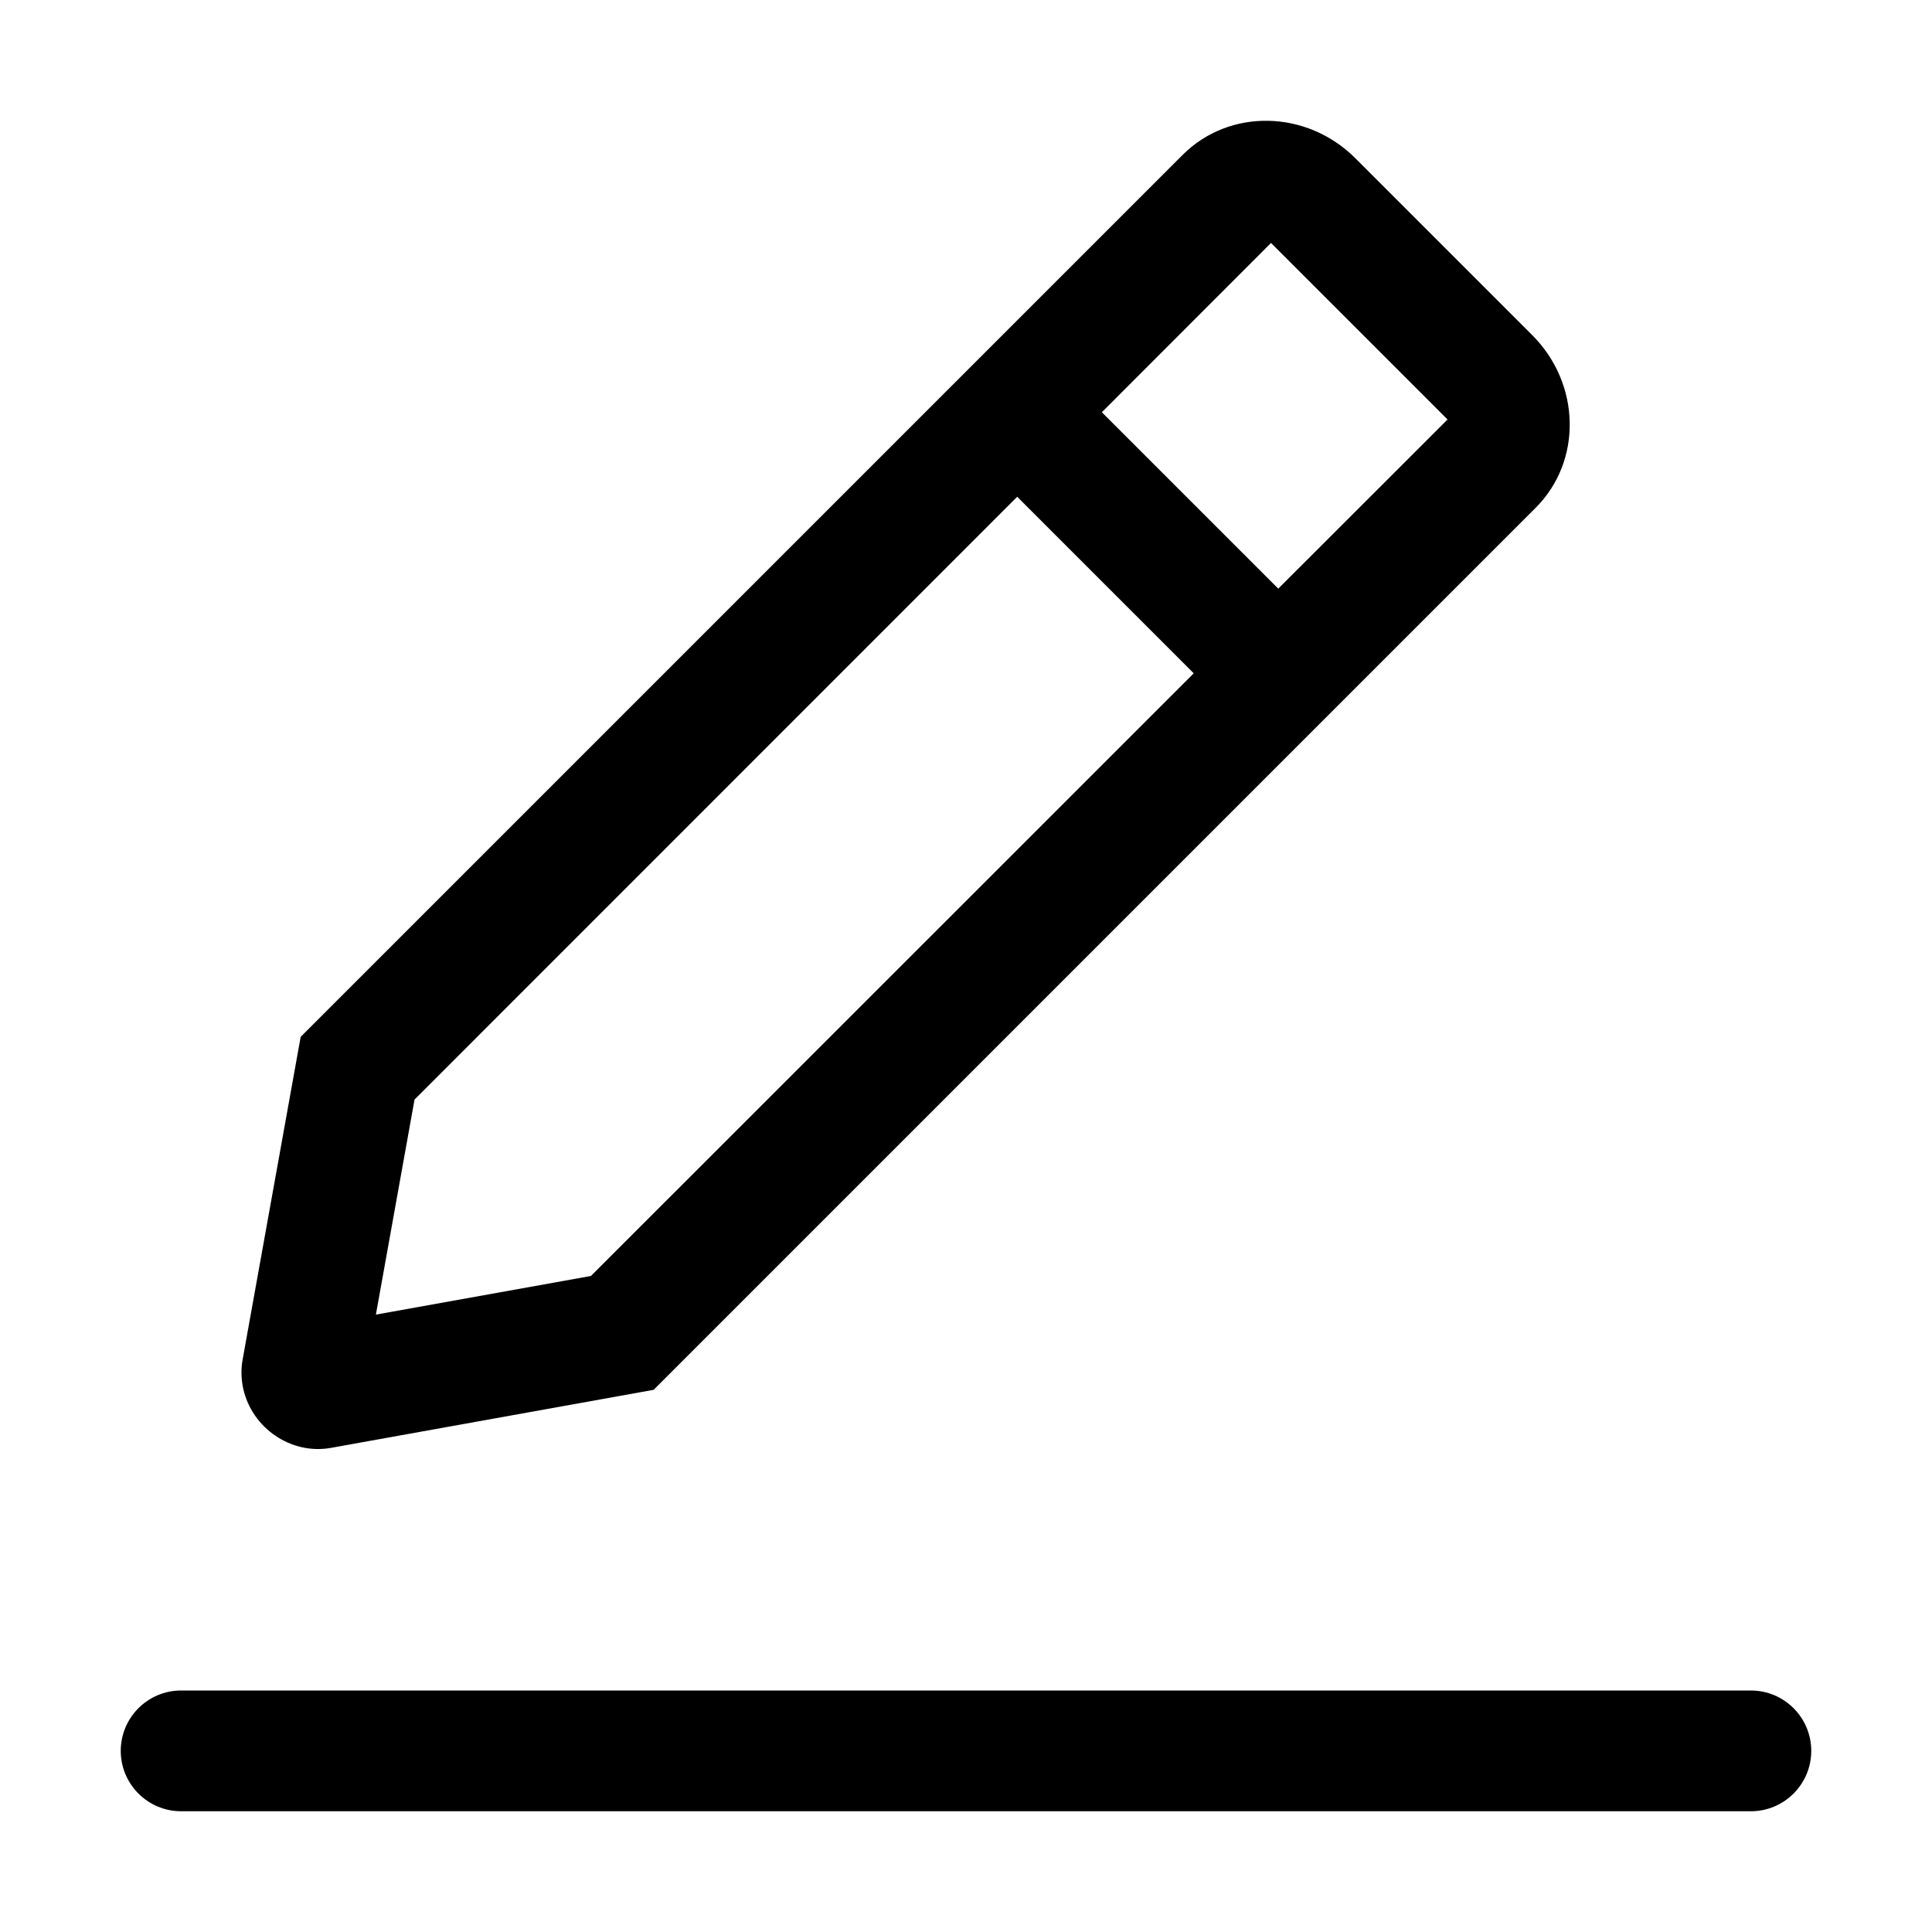 <svg width="16" height="16" viewBox="0 0 16 16" fill="none" xmlns="http://www.w3.org/2000/svg">
<path fill-rule="evenodd" clip-rule="evenodd" d="M11.226 1.312C10.823 0.908 10.182 0.895 9.795 1.282L2.49 8.587L2.009 11.261C1.995 11.339 1.997 11.42 2.014 11.499C2.087 11.829 2.412 12.049 2.739 11.991L5.413 11.51L12.718 4.205C13.105 3.818 13.092 3.177 12.688 2.774L11.226 1.312ZM3.113 10.887L3.433 9.106L8.424 4.114L9.886 5.576L4.894 10.567L3.113 10.887ZM10.586 4.875L11.988 3.474L10.526 2.012L9.125 3.414L10.586 4.875Z" fill="currentColor"/>
<path d="M1.5 14C1.224 14 1 14.224 1 14.5C1 14.776 1.224 15 1.5 15H14.5C14.776 15 15 14.776 15 14.5C15 14.224 14.776 14 14.5 14H1.5Z" fill="currentColor"/>
</svg>
